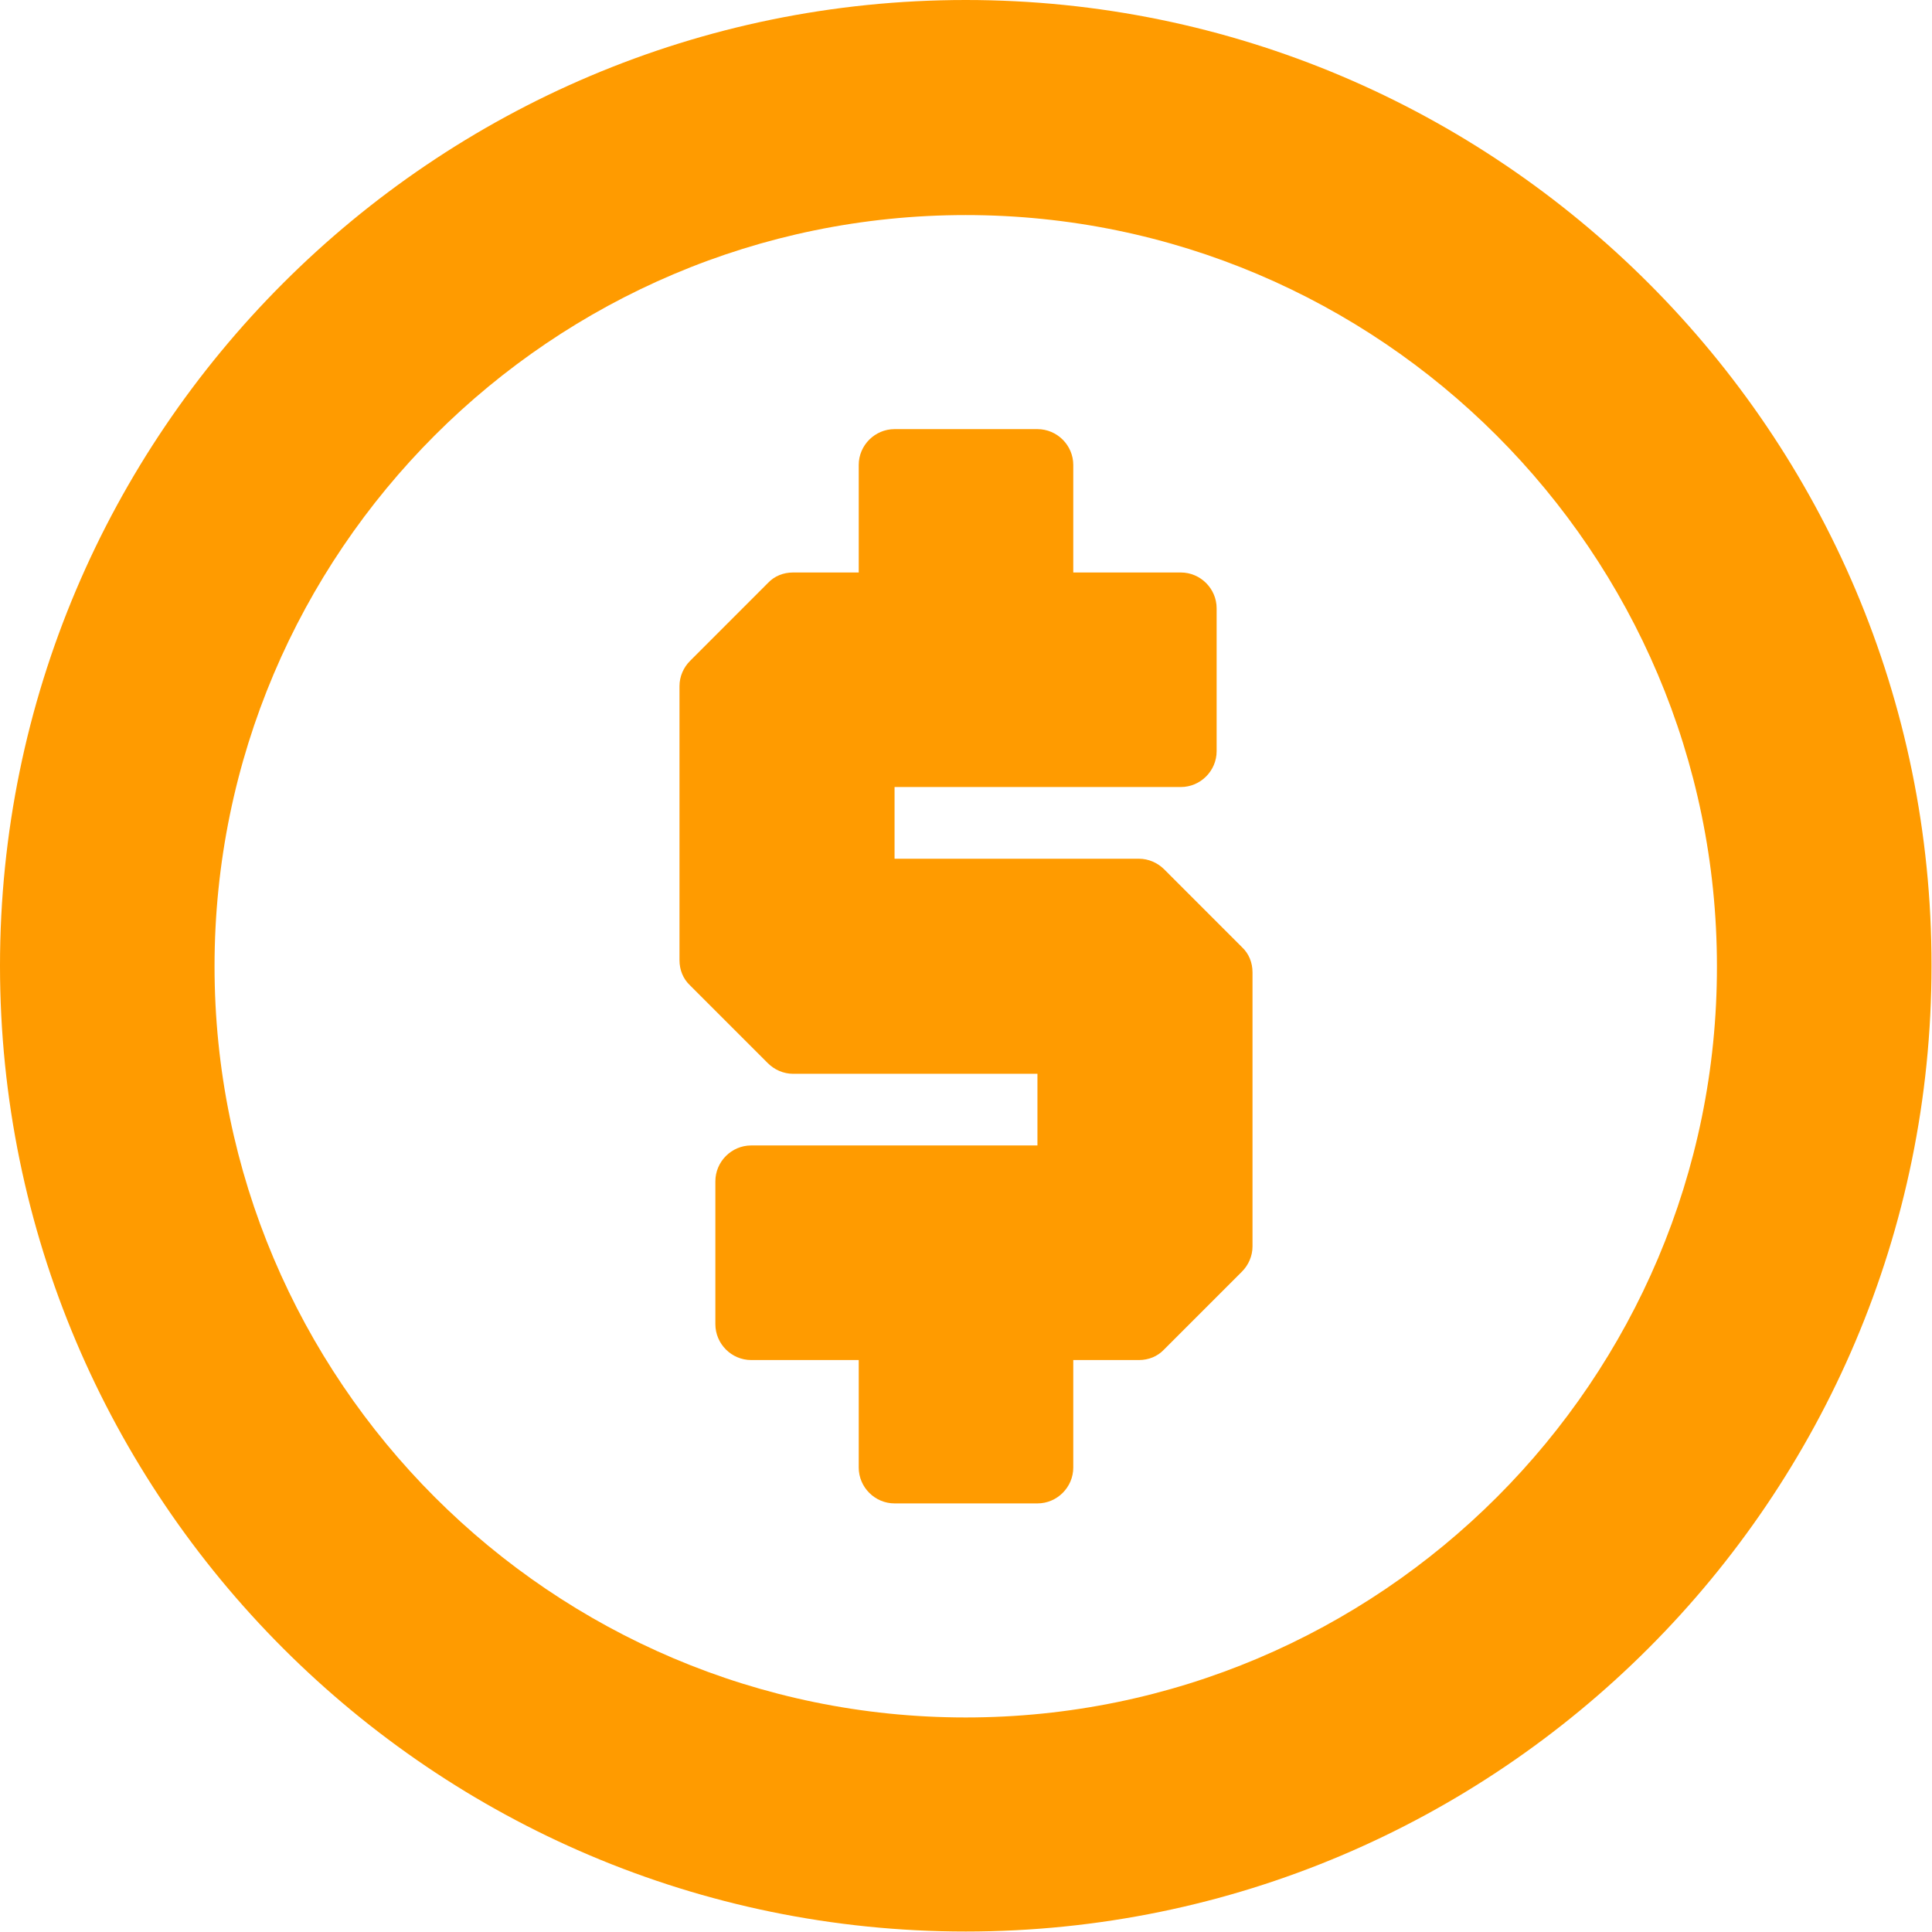 <svg width="44" height="44" viewBox="0 0 44 44" fill="none" xmlns="http://www.w3.org/2000/svg">
<path d="M20.373 19.557V17.924H26.892C27.34 17.924 27.708 17.556 27.708 17.108V13.854C27.708 13.406 27.34 13.038 26.892 13.038H24.443V10.589C24.443 10.141 24.075 9.773 23.627 9.773H20.373C19.925 9.773 19.557 10.141 19.557 10.589V13.038H18.062C17.844 13.038 17.637 13.118 17.487 13.279L15.717 15.05C15.567 15.199 15.475 15.406 15.475 15.625V21.868C15.475 22.086 15.556 22.293 15.717 22.443L17.487 24.213C17.637 24.363 17.844 24.455 18.062 24.455H23.627V26.087H17.108C16.66 26.087 16.292 26.455 16.292 26.904V30.157C16.292 30.606 16.66 30.974 17.108 30.974H19.557V33.422C19.557 33.871 19.925 34.239 20.373 34.239H23.627C24.075 34.239 24.443 33.871 24.443 33.422V30.974H25.938C26.156 30.974 26.363 30.893 26.513 30.732L28.283 28.962C28.433 28.812 28.525 28.605 28.525 28.387V22.144C28.525 21.925 28.444 21.718 28.283 21.569L26.513 19.798C26.363 19.649 26.156 19.557 25.938 19.557H20.373ZM21.994 0C9.865 0 0 9.865 0 21.994C0 34.124 9.865 43.989 21.994 43.989C34.124 43.989 43.989 34.124 43.989 21.994C44 9.865 34.124 0 21.994 0ZM21.994 39.114C12.555 39.114 4.886 31.433 4.886 22.006C4.886 12.566 12.566 4.898 21.994 4.898C31.422 4.898 39.102 12.578 39.102 22.006C39.114 31.433 31.433 39.114 21.994 39.114Z" fill="#FF9B00"/>
</svg>

